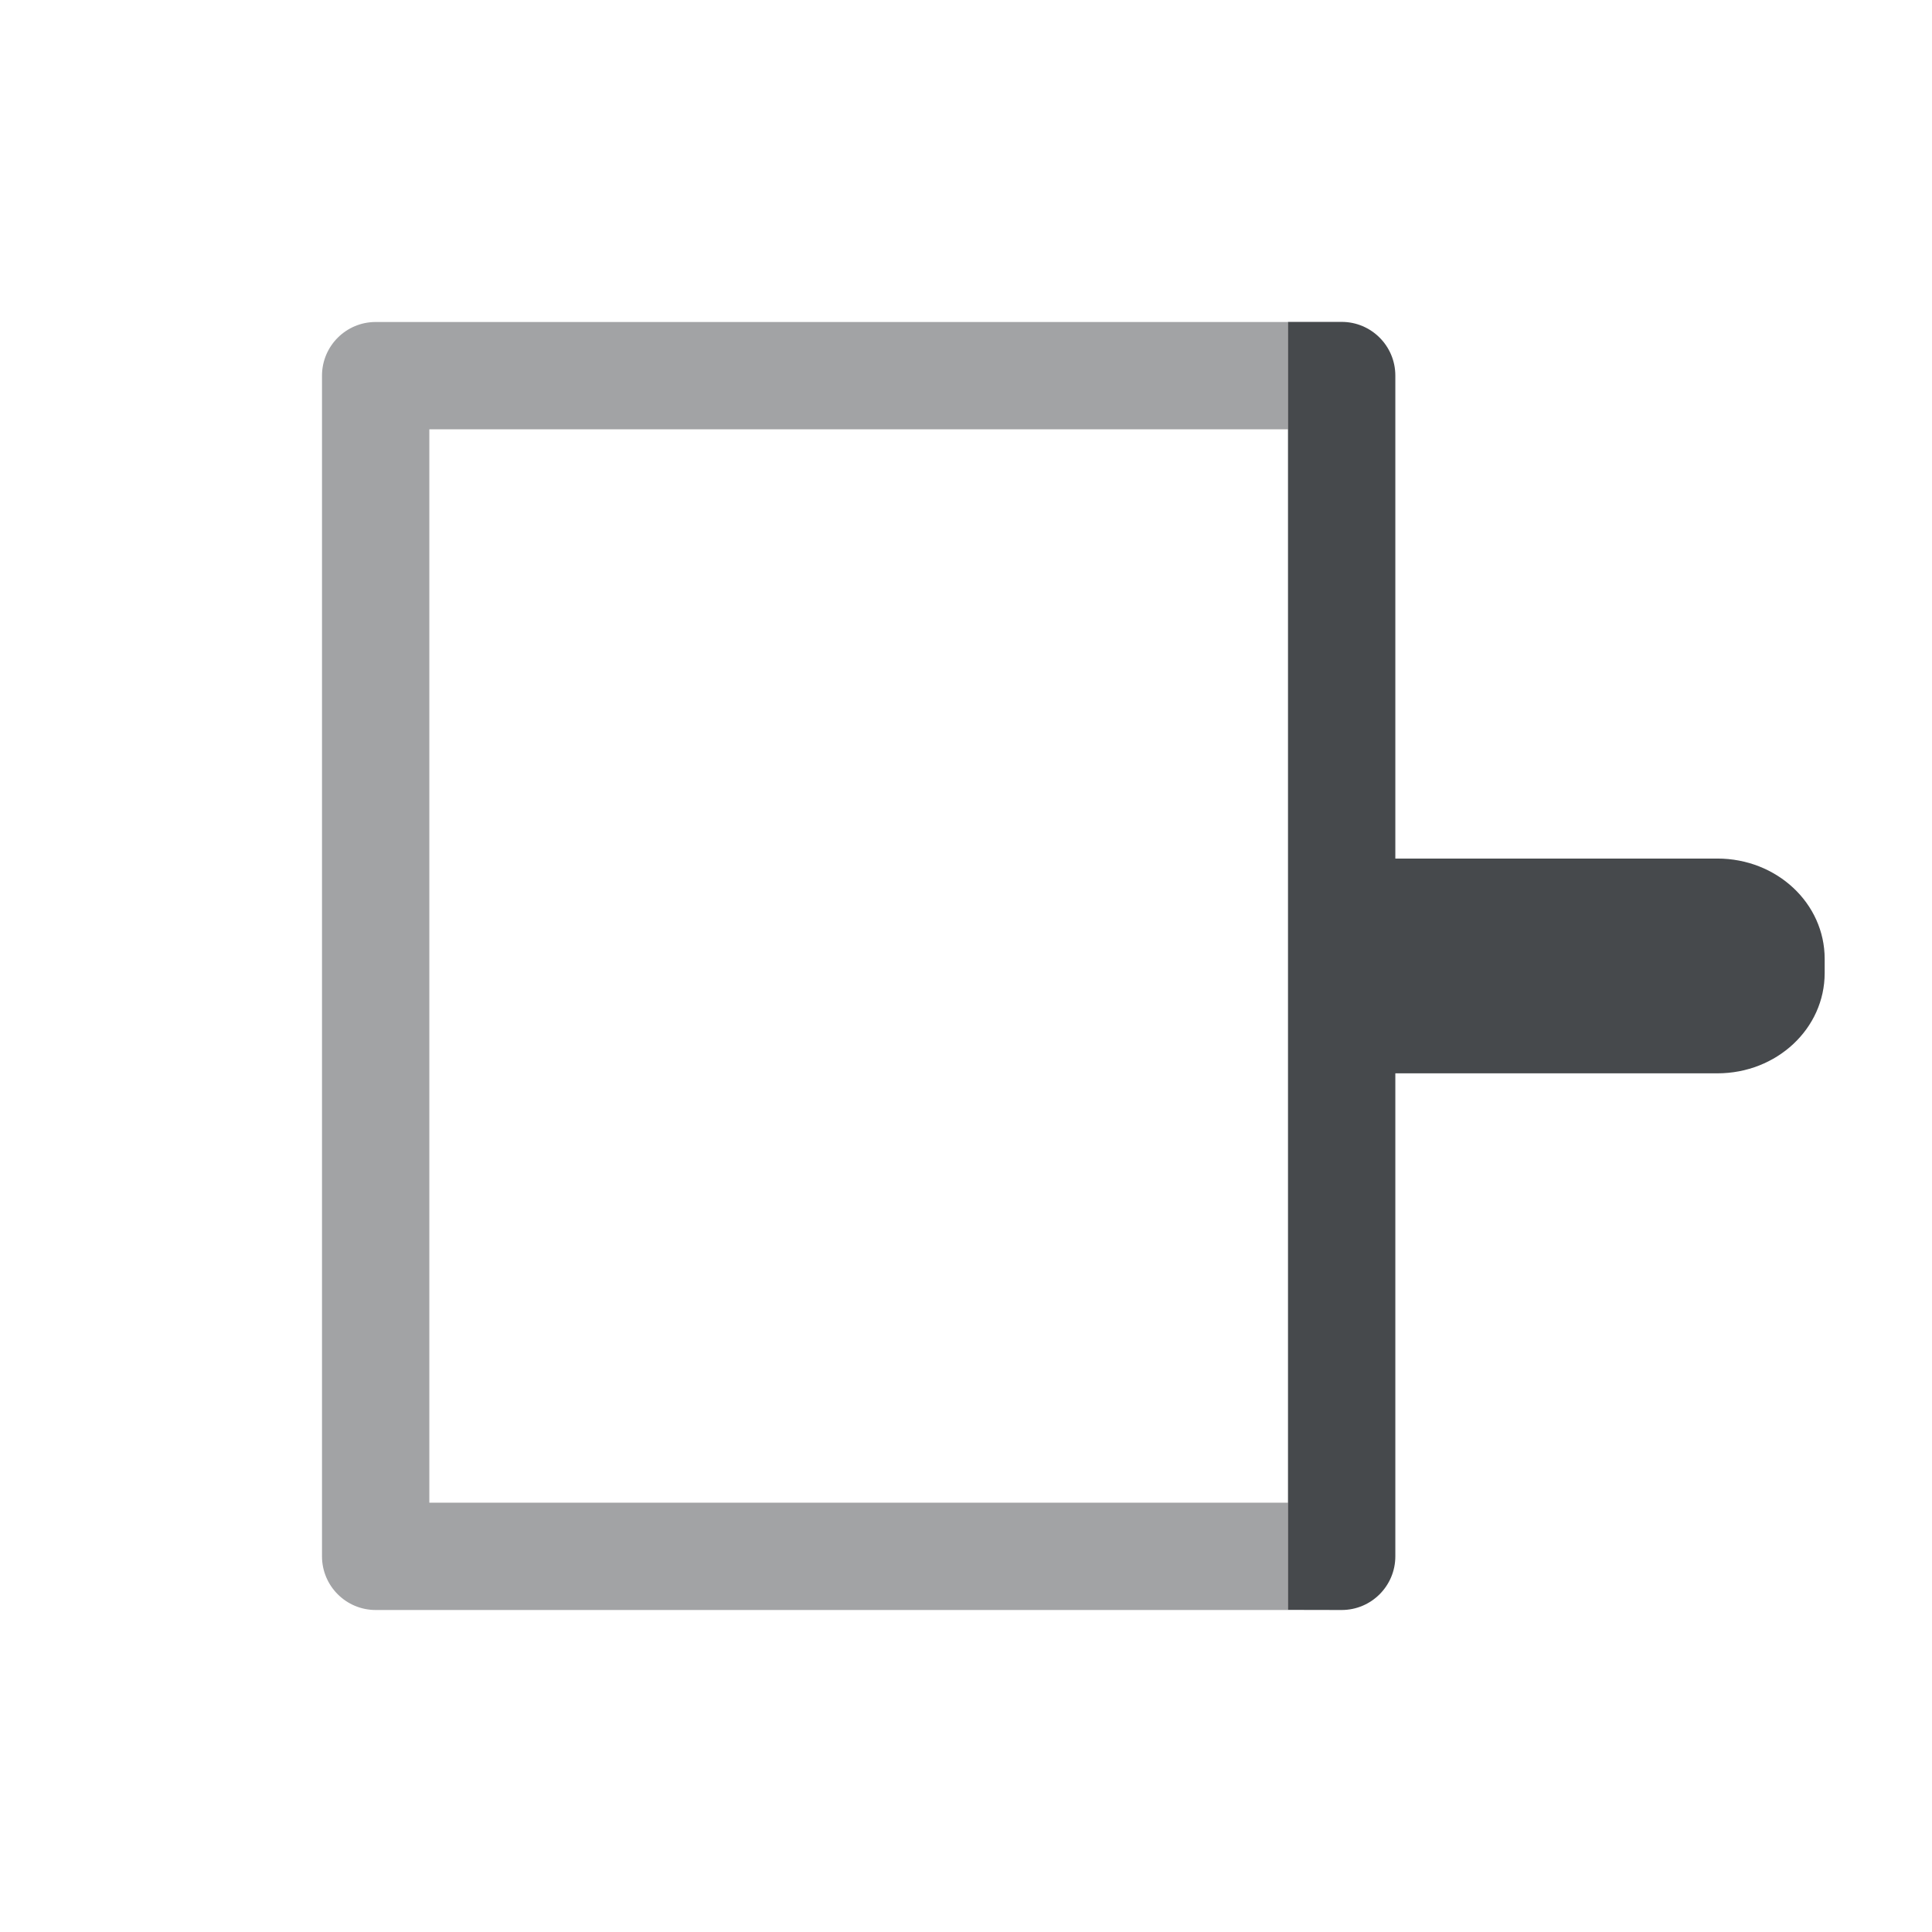 <?xml version="1.0" encoding="UTF-8"?>
<!-- Created with Inkscape (http://www.inkscape.org/) -->
<svg width="18" height="18" version="1.0" xmlns="http://www.w3.org/2000/svg" xmlns:cc="http://creativecommons.org/ns#" xmlns:dc="http://purl.org/dc/elements/1.1/" xmlns:rdf="http://www.w3.org/1999/02/22-rdf-syntax-ns#">
	<defs>
		<style id="current-color-scheme" type="text/css">.ColorScheme-Text {color:#090d11;}.ColorScheme-Background{color:#ffffff;}</style>
	</defs>
	<path class="ColorScheme-Text" d="m12.5 15c0.276-2.8e-5 0.5-0.224 0.5-0.5v-4.5h3c0.554 0 1-0.417 1-0.934v-0.133c0-0.517-0.446-0.934-1-0.934h-3v-4.5c-2.8e-5 -0.276-0.224-0.5-0.5-0.5h-0.5v12z" style="fill-opacity:.75;fill:currentColor"/>
	<path class="ColorScheme-Text" d="m12 15v-1h-8v-10h8v-1h-8.5c-0.276 2.8e-5 -0.5 0.224-0.5 0.5v11c2.8e-5 0.276 0.224 0.5 0.5 0.5z" style="fill-opacity:.75;fill:currentColor;opacity:.5"/>
</svg>
